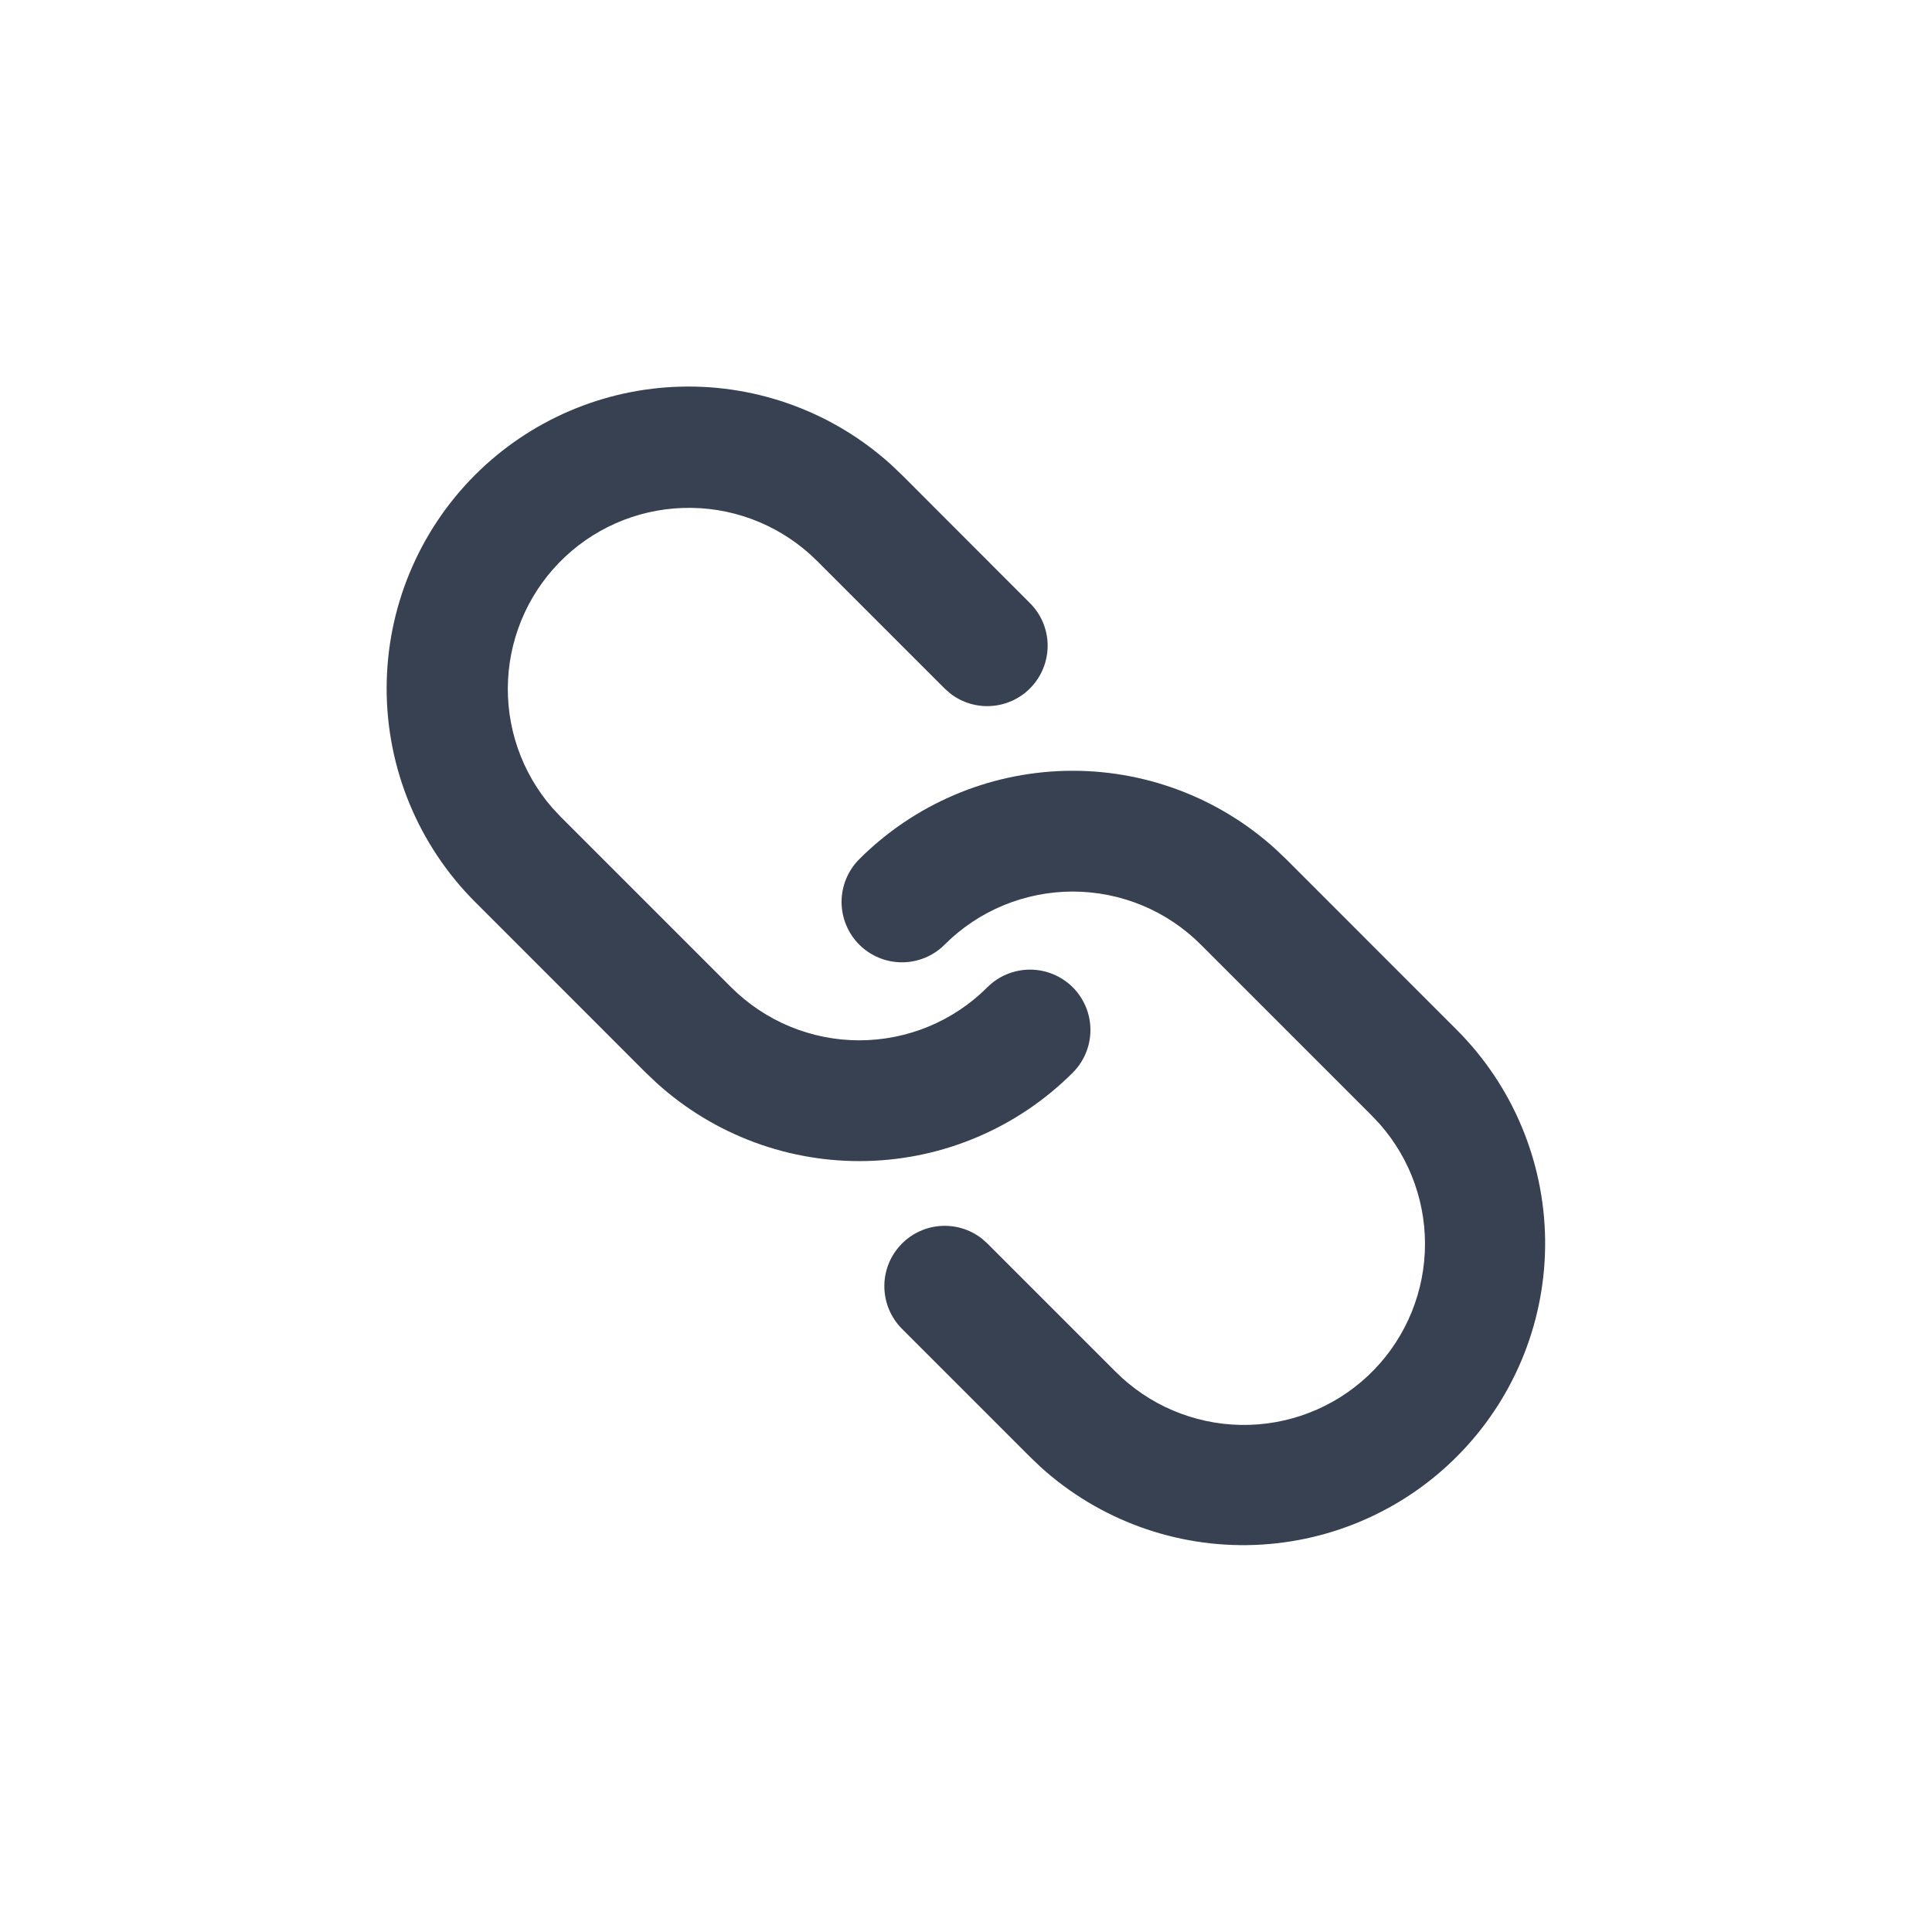 <svg width="32" height="32" viewBox="0 0 32 32" fill="none" xmlns="http://www.w3.org/2000/svg">
<g clip-path="url(#clip0_86_2538)">
<path d="M14.232 14.231C15.139 13.324 16.36 12.8 17.643 12.768C18.925 12.736 20.171 13.198 21.122 14.059L21.303 14.231L24.131 17.06C25.052 17.983 25.576 19.229 25.592 20.532C25.608 21.836 25.114 23.094 24.215 24.038C23.317 24.983 22.085 25.539 20.782 25.589C19.479 25.638 18.209 25.177 17.241 24.303L17.061 24.131L14.939 22.009C14.76 21.829 14.656 21.588 14.648 21.334C14.64 21.08 14.729 20.832 14.898 20.642C15.066 20.451 15.3 20.332 15.553 20.308C15.806 20.284 16.058 20.357 16.259 20.512L16.353 20.595L18.475 22.717C19.025 23.27 19.769 23.587 20.549 23.601C21.329 23.615 22.084 23.325 22.654 22.791C23.223 22.258 23.562 21.524 23.599 20.744C23.636 19.965 23.368 19.202 22.852 18.617L22.717 18.474L19.889 15.646C19.611 15.367 19.28 15.146 18.916 14.995C18.552 14.845 18.162 14.767 17.768 14.767C17.374 14.767 16.984 14.845 16.62 14.995C16.256 15.146 15.925 15.367 15.646 15.646C15.459 15.834 15.204 15.939 14.939 15.939C14.674 15.939 14.419 15.833 14.232 15.646C14.044 15.458 13.939 15.203 13.939 14.938C13.939 14.673 14.045 14.418 14.232 14.231ZM7.868 7.867C8.775 6.96 9.996 6.436 11.279 6.404C12.561 6.372 13.807 6.834 14.758 7.695L14.939 7.867L17.06 9.99C17.24 10.17 17.344 10.411 17.352 10.665C17.359 10.919 17.27 11.167 17.102 11.357C16.934 11.548 16.7 11.667 16.447 11.691C16.194 11.716 15.941 11.642 15.74 11.487L15.646 11.404L13.525 9.283C12.974 8.736 12.232 8.423 11.456 8.412C10.679 8.4 9.928 8.69 9.361 9.221C8.794 9.752 8.455 10.482 8.415 11.257C8.375 12.033 8.637 12.794 9.147 13.38L9.282 13.524L12.111 16.353C12.674 16.915 13.437 17.231 14.232 17.231C15.028 17.231 15.791 16.915 16.353 16.353C16.446 16.26 16.556 16.186 16.678 16.136C16.799 16.086 16.929 16.06 17.06 16.06C17.192 16.06 17.322 16.086 17.443 16.136C17.564 16.186 17.675 16.26 17.768 16.352C17.861 16.445 17.934 16.556 17.985 16.677C18.035 16.798 18.061 16.928 18.061 17.06C18.061 17.191 18.035 17.321 17.985 17.442C17.935 17.564 17.861 17.674 17.768 17.767C16.861 18.674 15.64 19.198 14.358 19.23C13.075 19.262 11.829 18.8 10.878 17.939L10.696 17.767L7.868 14.938C6.931 14 6.404 12.729 6.404 11.403C6.404 10.077 6.931 8.805 7.868 7.867Z" fill="#374151"/>
</g>
<defs>
<clipPath id="clip0_86_2538">
<rect width="24" height="24" fill="white" transform="translate(4 4)"/>
</clipPath>
</defs>
</svg>
